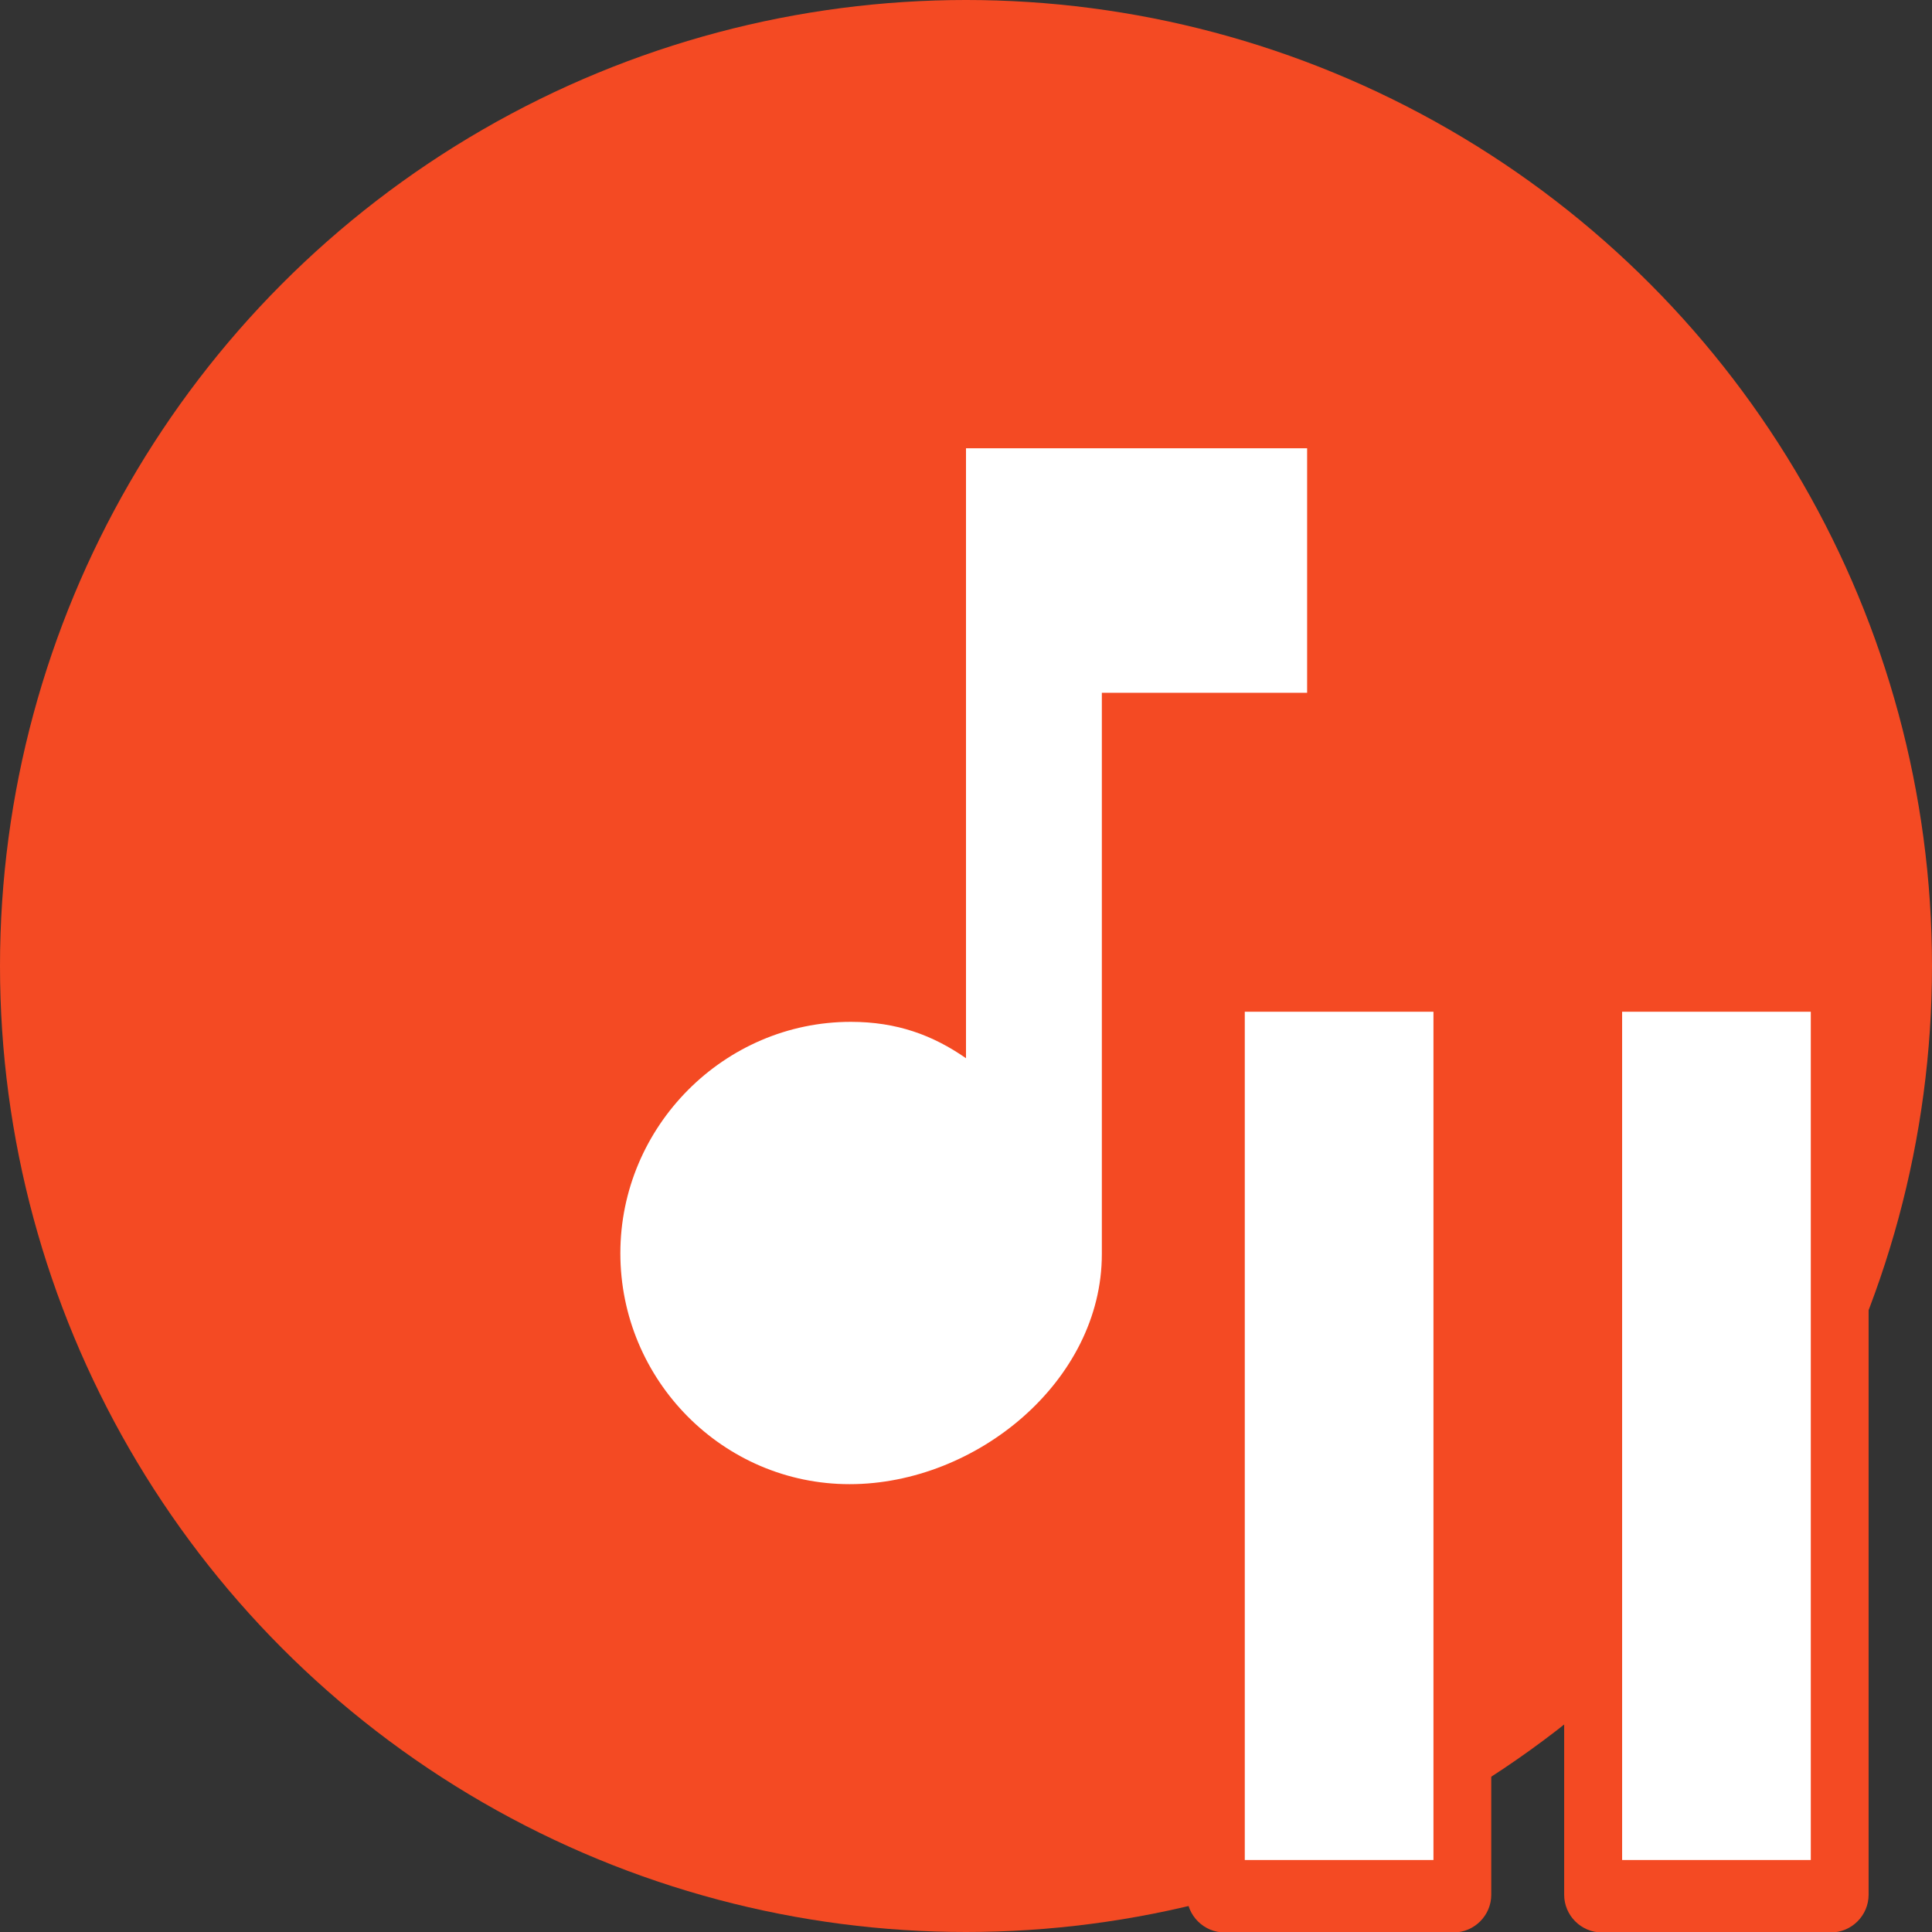 <?xml version="1.0" encoding="utf-8"?>
<!-- Generator: Adobe Illustrator 19.0.0, SVG Export Plug-In . SVG Version: 6.00 Build 0)  -->
<svg version="1.1" id="Pause" xmlns="http://www.w3.org/2000/svg" xmlns:xlink="http://www.w3.org/1999/xlink" x="0px" y="0px"
	 viewBox="0 0 1280 1280" style="enable-background:new 0 0 1280 1280;" xml:space="preserve">
<rect x="0" y="0" width="1280" height="1280" fill="#333333" stroke="none"/>
<style type="text/css">
	.st0{fill:#F44A23;}
	.st1{fill:#FFFFFF;}
</style>
<circle id="Background" class="st0" cx="640" cy="640" r="640"/>
<path id="Note" class="st1" d="M640,701.1c-22-15.3-45.8-24.1-76.3-24.1c0,0,0,0,0,0c0,0,0,0,0,0c-84,0-152.7,69.3-152.7,153.3
	s67.9,153,151.9,153S730,914.9,730,830.9V459h136V297H640V701.1z"/>
<path id="Pause_2_Hintegrund_2_" class="st0" d="M963,1280.3H811.3c-13.8,0-25-11.3-25-25v-608c0-13.8,11.3-25,25-25H963
	c13.8,0,25,11.3,25,25v608C988,1269.1,976.7,1280.3,963,1280.3z"/>
<rect id="Pause_1" x="824.7" y="670.3" class="st1" width="125" height="562"/>
<path id="Pause_2_Hintegrund_1_" class="st0" d="M1213,1280.3h-151.7c-13.8,0-25-11.3-25-25v-608c0-13.8,11.3-25,25-25H1213
	c13.8,0,25,11.3,25,25v608C1238,1269.1,1226.7,1280.3,1213,1280.3z"/>
<rect id="Pause_1_" x="1074.7" y="670.3" class="st1" width="125" height="562"/>
</svg>
